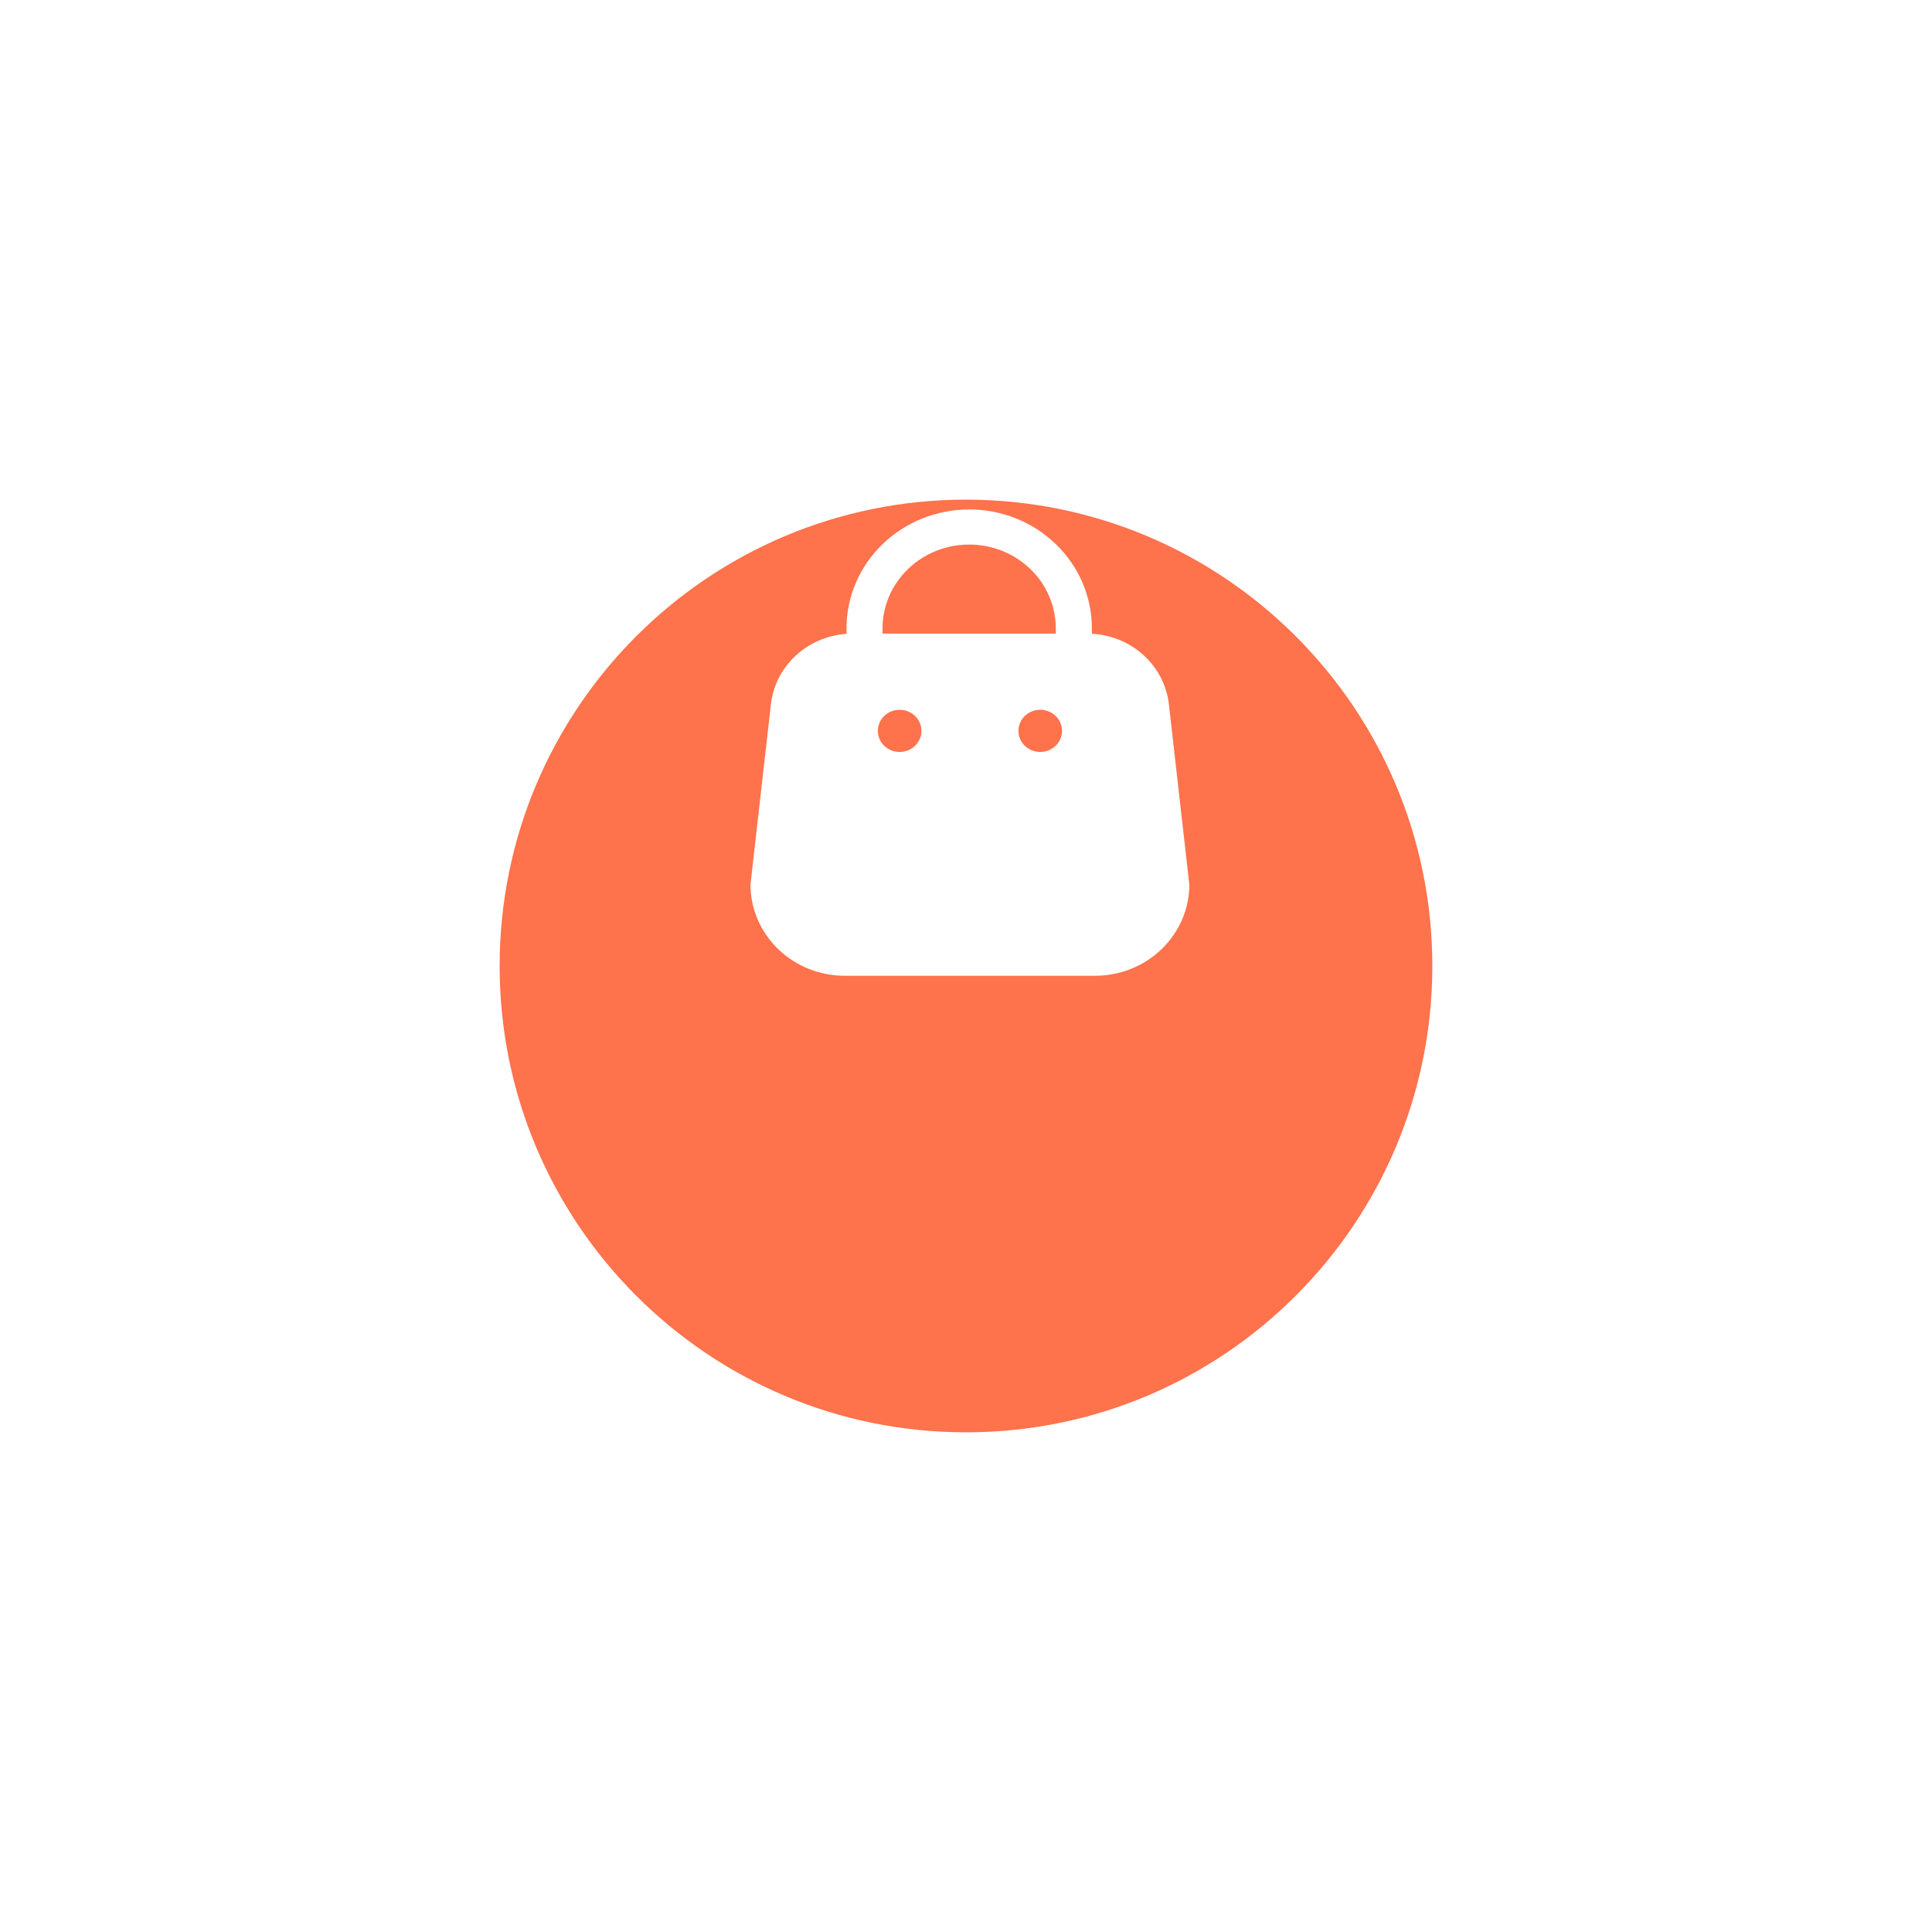 <svg width="70.429" height="70.429" viewBox="0 0 70.429 70.429" fill="none" xmlns="http://www.w3.org/2000/svg" xmlns:xlink="http://www.w3.org/1999/xlink">
	<desc>
			Created with Pixso.
	</desc>
	<defs>
		<filter id="filter_3_80_dd" x="0" y="0" width="70.429" height="70.429" filterUnits="userSpaceOnUse" color-interpolation-filters="sRGB">
			<feFlood flood-opacity="0" result="BackgroundImageFix"/>
			<feColorMatrix in="SourceAlpha" type="matrix" values="0 0 0 0 0 0 0 0 0 0 0 0 0 0 0 0 0 0 127 0" result="hardAlpha"/>
			<feOffset dx="0" dy="8.5"/>
			<feGaussianBlur stdDeviation="6.071"/>
			<feComposite in2="hardAlpha" operator="out" k2="-1" k3="1"/>
			<feColorMatrix type="matrix" values="0 0 0 0 0.996 0 0 0 0 0.447 0 0 0 0 0.298 0 0 0 0.4 0"/>
			<feBlend mode="normal" in2="BackgroundImageFix" result="effect_dropShadow_1"/>
			<feBlend mode="normal" in="SourceGraphic" in2="effect_dropShadow_1" result="shape"/>
		</filter>
	</defs>
	<g filter="url(#filter_3_80_dd)">
		<path id="Ellipse 58" d="M52.214 26.714C52.214 36.103 44.603 43.714 35.214 43.714C25.825 43.714 18.214 36.103 18.214 26.714C18.214 17.325 25.825 9.714 35.214 9.714C44.603 9.714 52.214 17.325 52.214 26.714Z" fill="#FE724C" fill-opacity="1" fill-rule="evenodd"/>
	</g>
	<path id="Path 3414" d="M42.61 25.668C42.531 24.988 42.206 24.357 41.692 23.887C41.178 23.418 40.509 23.14 39.803 23.103L39.803 22.903C39.804 22.334 39.688 21.771 39.464 21.245C39.239 20.72 38.909 20.242 38.493 19.84C38.078 19.438 37.585 19.118 37.042 18.9C36.499 18.683 35.918 18.571 35.33 18.571C34.144 18.572 33.007 19.028 32.169 19.841C31.33 20.653 30.859 21.755 30.858 22.904L30.858 23.106C30.162 23.154 29.505 23.437 29.002 23.905C28.498 24.373 28.181 24.998 28.103 25.67L27.357 32.254C27.361 33.136 27.726 33.981 28.372 34.603C29.019 35.226 29.894 35.574 30.805 35.571L39.909 35.571C40.821 35.574 41.695 35.226 42.342 34.603C42.988 33.981 43.353 33.136 43.357 32.254L42.61 25.668ZM32.172 22.911C32.171 22.509 32.253 22.111 32.411 21.74C32.57 21.369 32.803 21.031 33.096 20.747C33.389 20.463 33.737 20.238 34.121 20.084C34.504 19.93 34.915 19.851 35.329 19.851C35.744 19.851 36.155 19.93 36.538 20.083C36.922 20.237 37.27 20.463 37.563 20.747C37.857 21.031 38.09 21.368 38.248 21.74C38.407 22.111 38.489 22.509 38.489 22.911L38.489 23.097L32.172 23.097L32.172 22.911ZM32.794 27.412C32.69 27.412 32.587 27.392 32.491 27.354C32.394 27.315 32.307 27.258 32.233 27.187C32.16 27.115 32.101 27.031 32.061 26.937C32.022 26.844 32.001 26.744 32.001 26.643C32.001 26.542 32.022 26.442 32.061 26.349C32.101 26.256 32.16 26.171 32.233 26.099C32.307 26.028 32.394 25.971 32.491 25.933C32.587 25.894 32.69 25.874 32.794 25.875C32.899 25.874 33.002 25.894 33.099 25.933C33.195 25.971 33.283 26.028 33.357 26.099C33.431 26.17 33.489 26.255 33.529 26.349C33.57 26.442 33.59 26.542 33.59 26.643C33.59 26.744 33.57 26.844 33.529 26.938C33.489 27.031 33.431 27.116 33.357 27.187C33.283 27.259 33.195 27.315 33.099 27.354C33.002 27.392 32.899 27.412 32.794 27.412ZM37.922 27.412C37.817 27.412 37.714 27.392 37.617 27.354C37.521 27.315 37.433 27.259 37.359 27.187C37.285 27.116 37.227 27.031 37.187 26.938C37.146 26.844 37.126 26.744 37.126 26.643C37.126 26.542 37.146 26.442 37.187 26.349C37.227 26.255 37.285 26.17 37.359 26.099C37.433 26.028 37.521 25.971 37.617 25.933C37.714 25.894 37.817 25.874 37.922 25.875C38.026 25.874 38.129 25.894 38.225 25.933C38.321 25.971 38.409 26.028 38.483 26.099C38.556 26.171 38.615 26.256 38.655 26.349C38.694 26.442 38.715 26.542 38.715 26.643C38.715 26.744 38.694 26.844 38.655 26.937C38.615 27.031 38.556 27.115 38.483 27.187C38.409 27.258 38.321 27.315 38.225 27.354C38.129 27.392 38.026 27.412 37.922 27.412Z" fill="#FFFFFF" fill-opacity="1" fill-rule="nonzero"/>
</svg>
